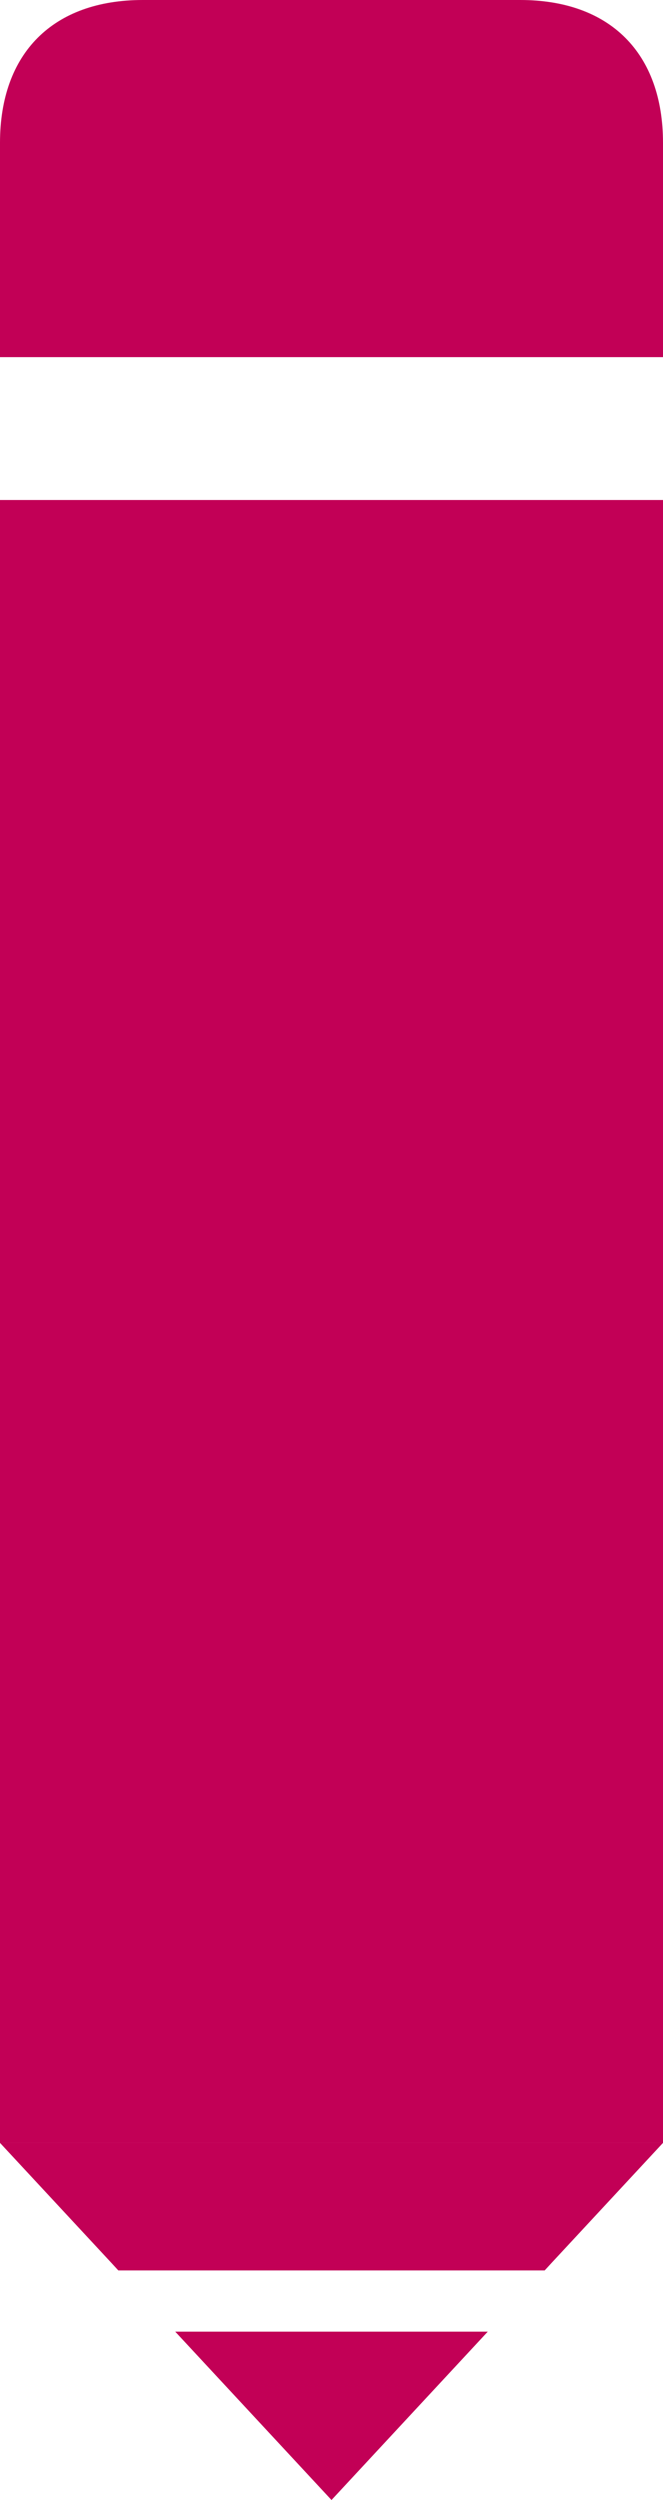 <svg xmlns="http://www.w3.org/2000/svg" viewBox="0 0 32.5 122.5">
  <title>pencil_draw</title>
  <g id="Layer_2" data-name="Layer 2">
    <g id="Layer_1-2" data-name="Layer 1">
      <g id="pencil">
        <path d="M0,17.5V7C0,2.6,2.6,0,7,0H25.5c4.4,0,7,2.6,7,7V17.5Z" fill="#c20056"/>
        <polygon points="8.59 114.25 23.91 114.25 16.25 122.5 8.59 114.25" fill="#c20056"/>
        <polygon points="32.5 105 27.04 110.88 26.7 111.25 5.8 111.25 5.46 110.88 0 105 32.5 105" fill="#c20056"/>
        <rect y="24.5" width="32.5" height="80.5" fill="#c20056"/>
      </g>
    </g>
  </g>
</svg>
